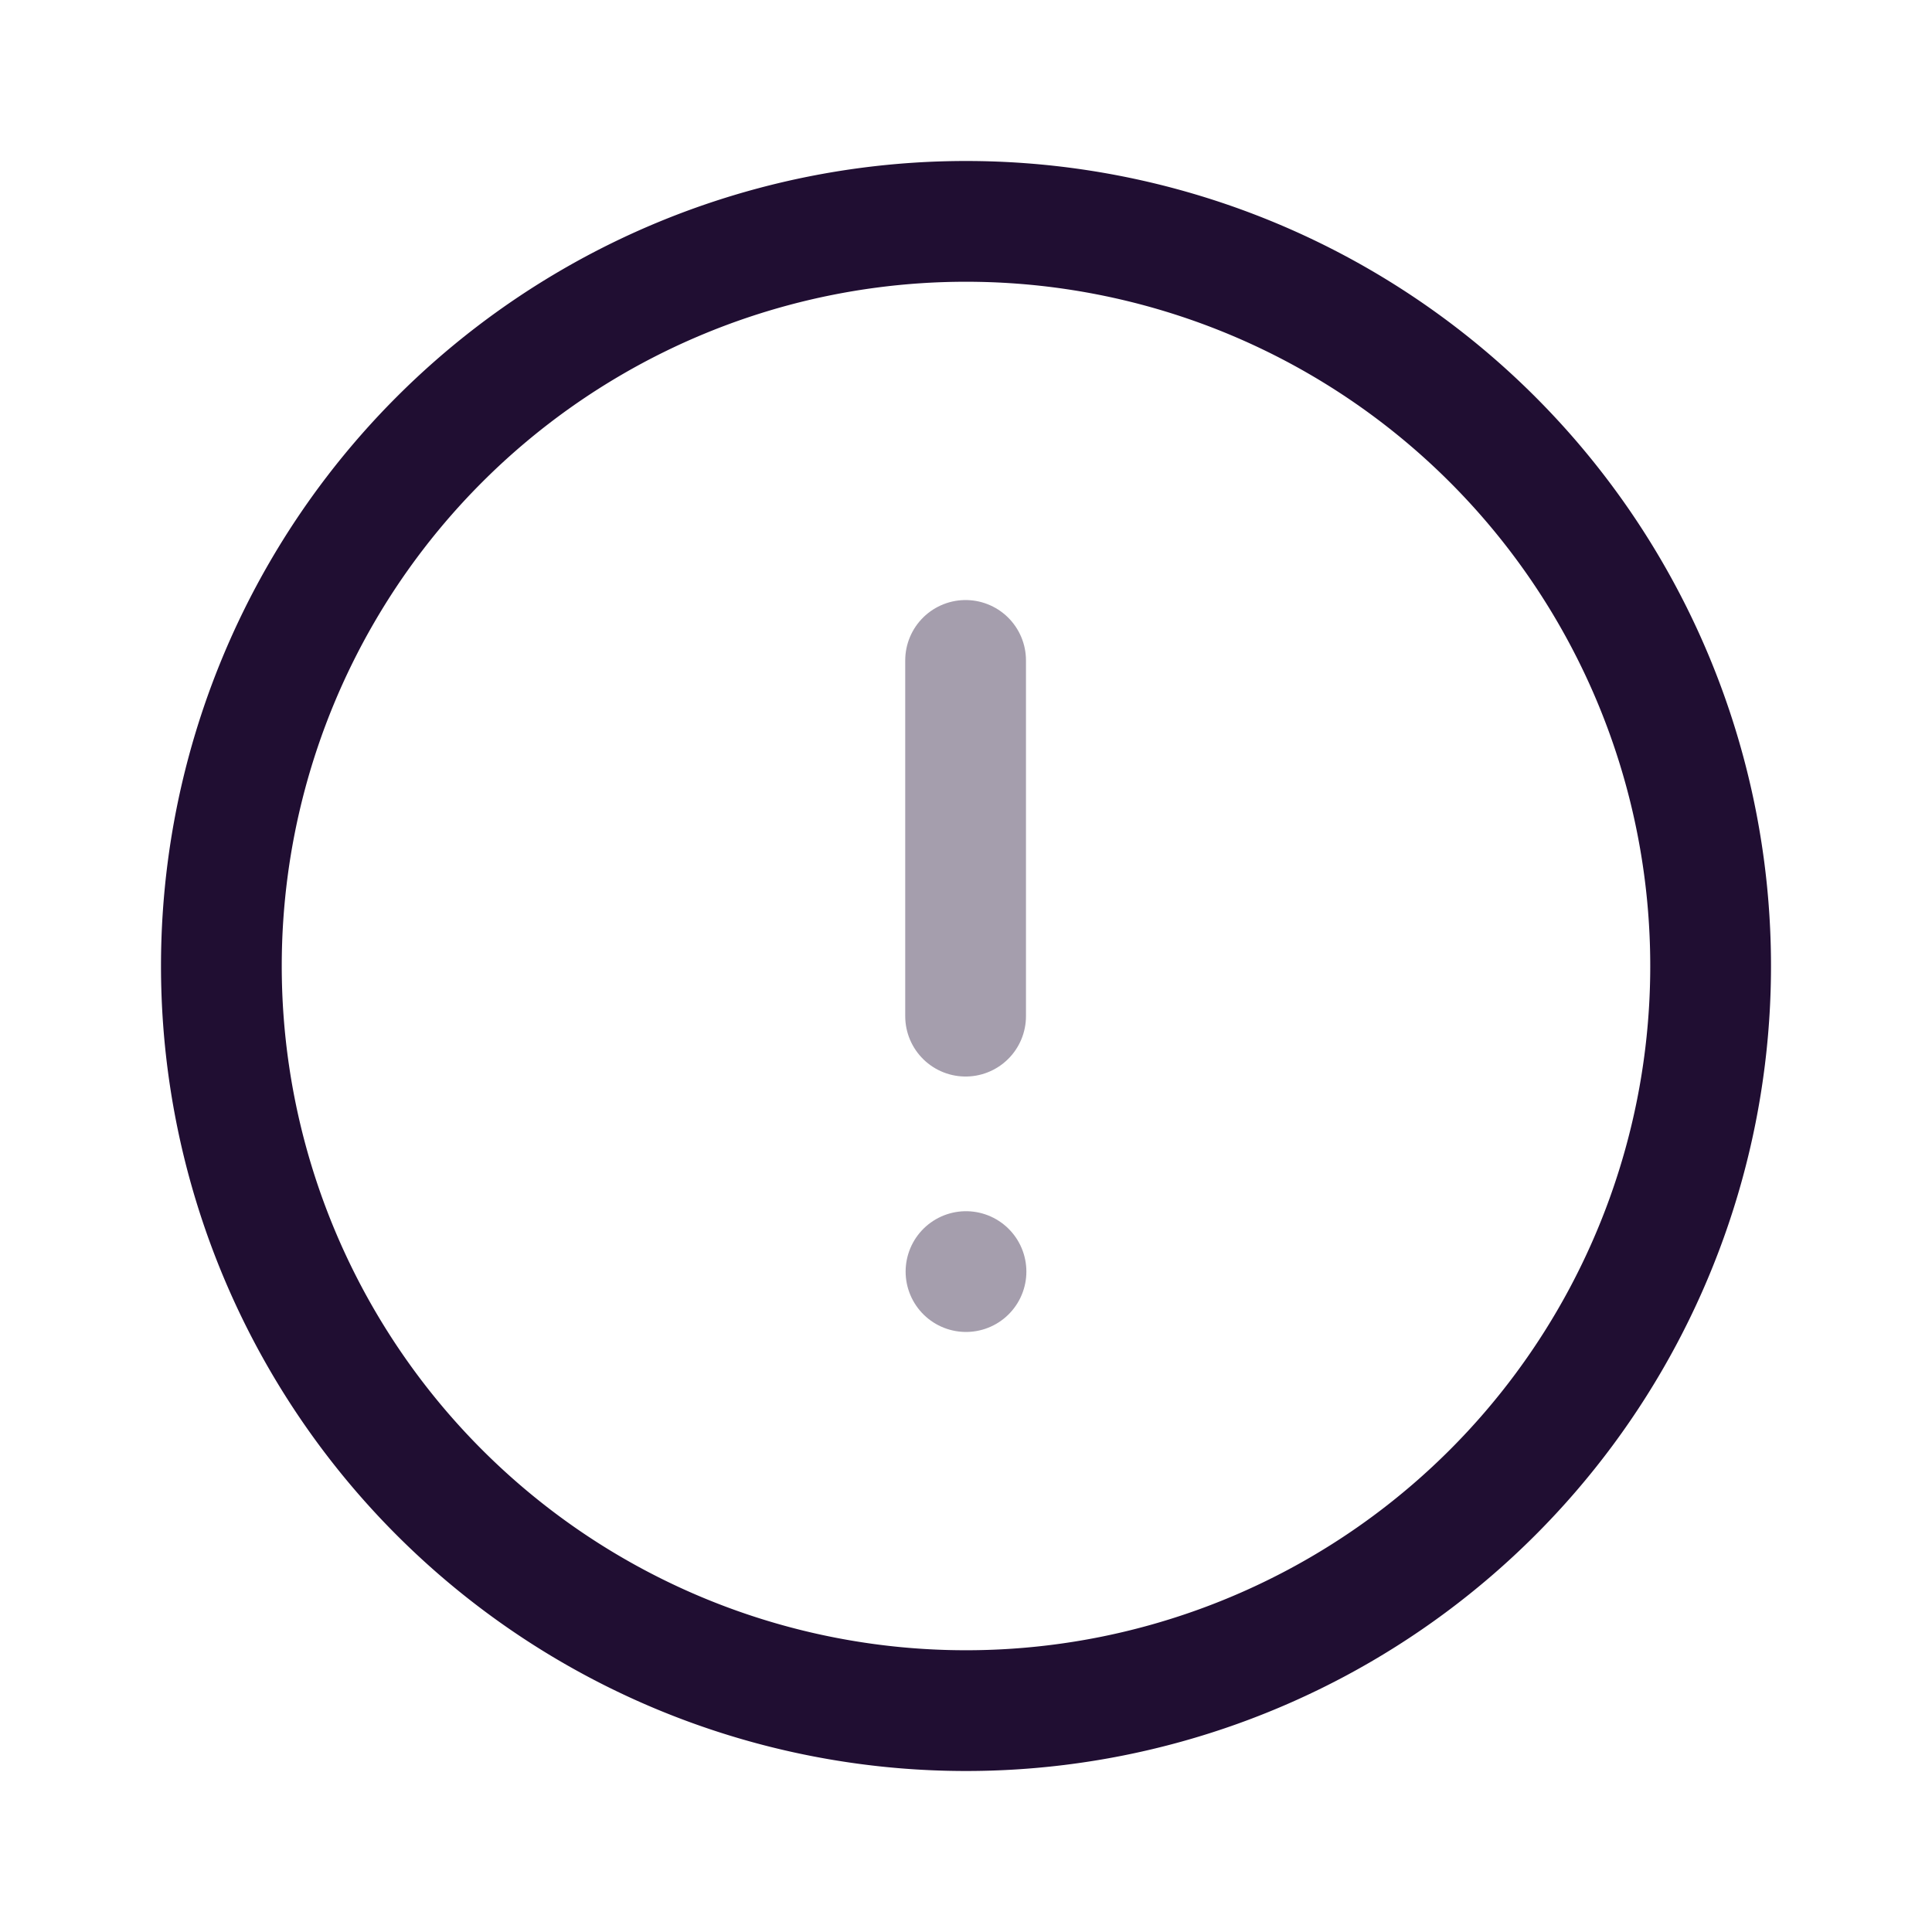 <svg id="Iconly_Two-tone_Info_Circle" data-name="Iconly/Two-tone/Info Circle" xmlns="http://www.w3.org/2000/svg" width="24" height="24" viewBox="0 0 24 24">
  <g id="Info_Circle" data-name="Info Circle" transform="translate(2 2)">
    <path id="Stroke_1" data-name="Stroke 1" d="M9.25,0A9.25,9.25,0,1,1,0,9.25,9.25,9.25,0,0,1,9.25,0Z" transform="translate(0.75 0.75)" fill="none" stroke="#200e32" stroke-linecap="round" stroke-linejoin="round" stroke-miterlimit="10" stroke-width="1.5"/>
    <path id="Stroke_3" data-name="Stroke 3" d="M.5,0V4.419" transform="translate(9.495 6.204)" fill="none" stroke="#200e32" stroke-linecap="round" stroke-linejoin="round" stroke-miterlimit="10" stroke-width="1.5" opacity="0.4"/>
    <path id="Stroke_5" data-name="Stroke 5" d="M.5.5H.5" transform="translate(9.5 13.296)" fill="none" stroke="#200e32" stroke-linecap="round" stroke-linejoin="round" stroke-miterlimit="10" stroke-width="1.5" opacity="0.4"/>
  </g>
</svg>
